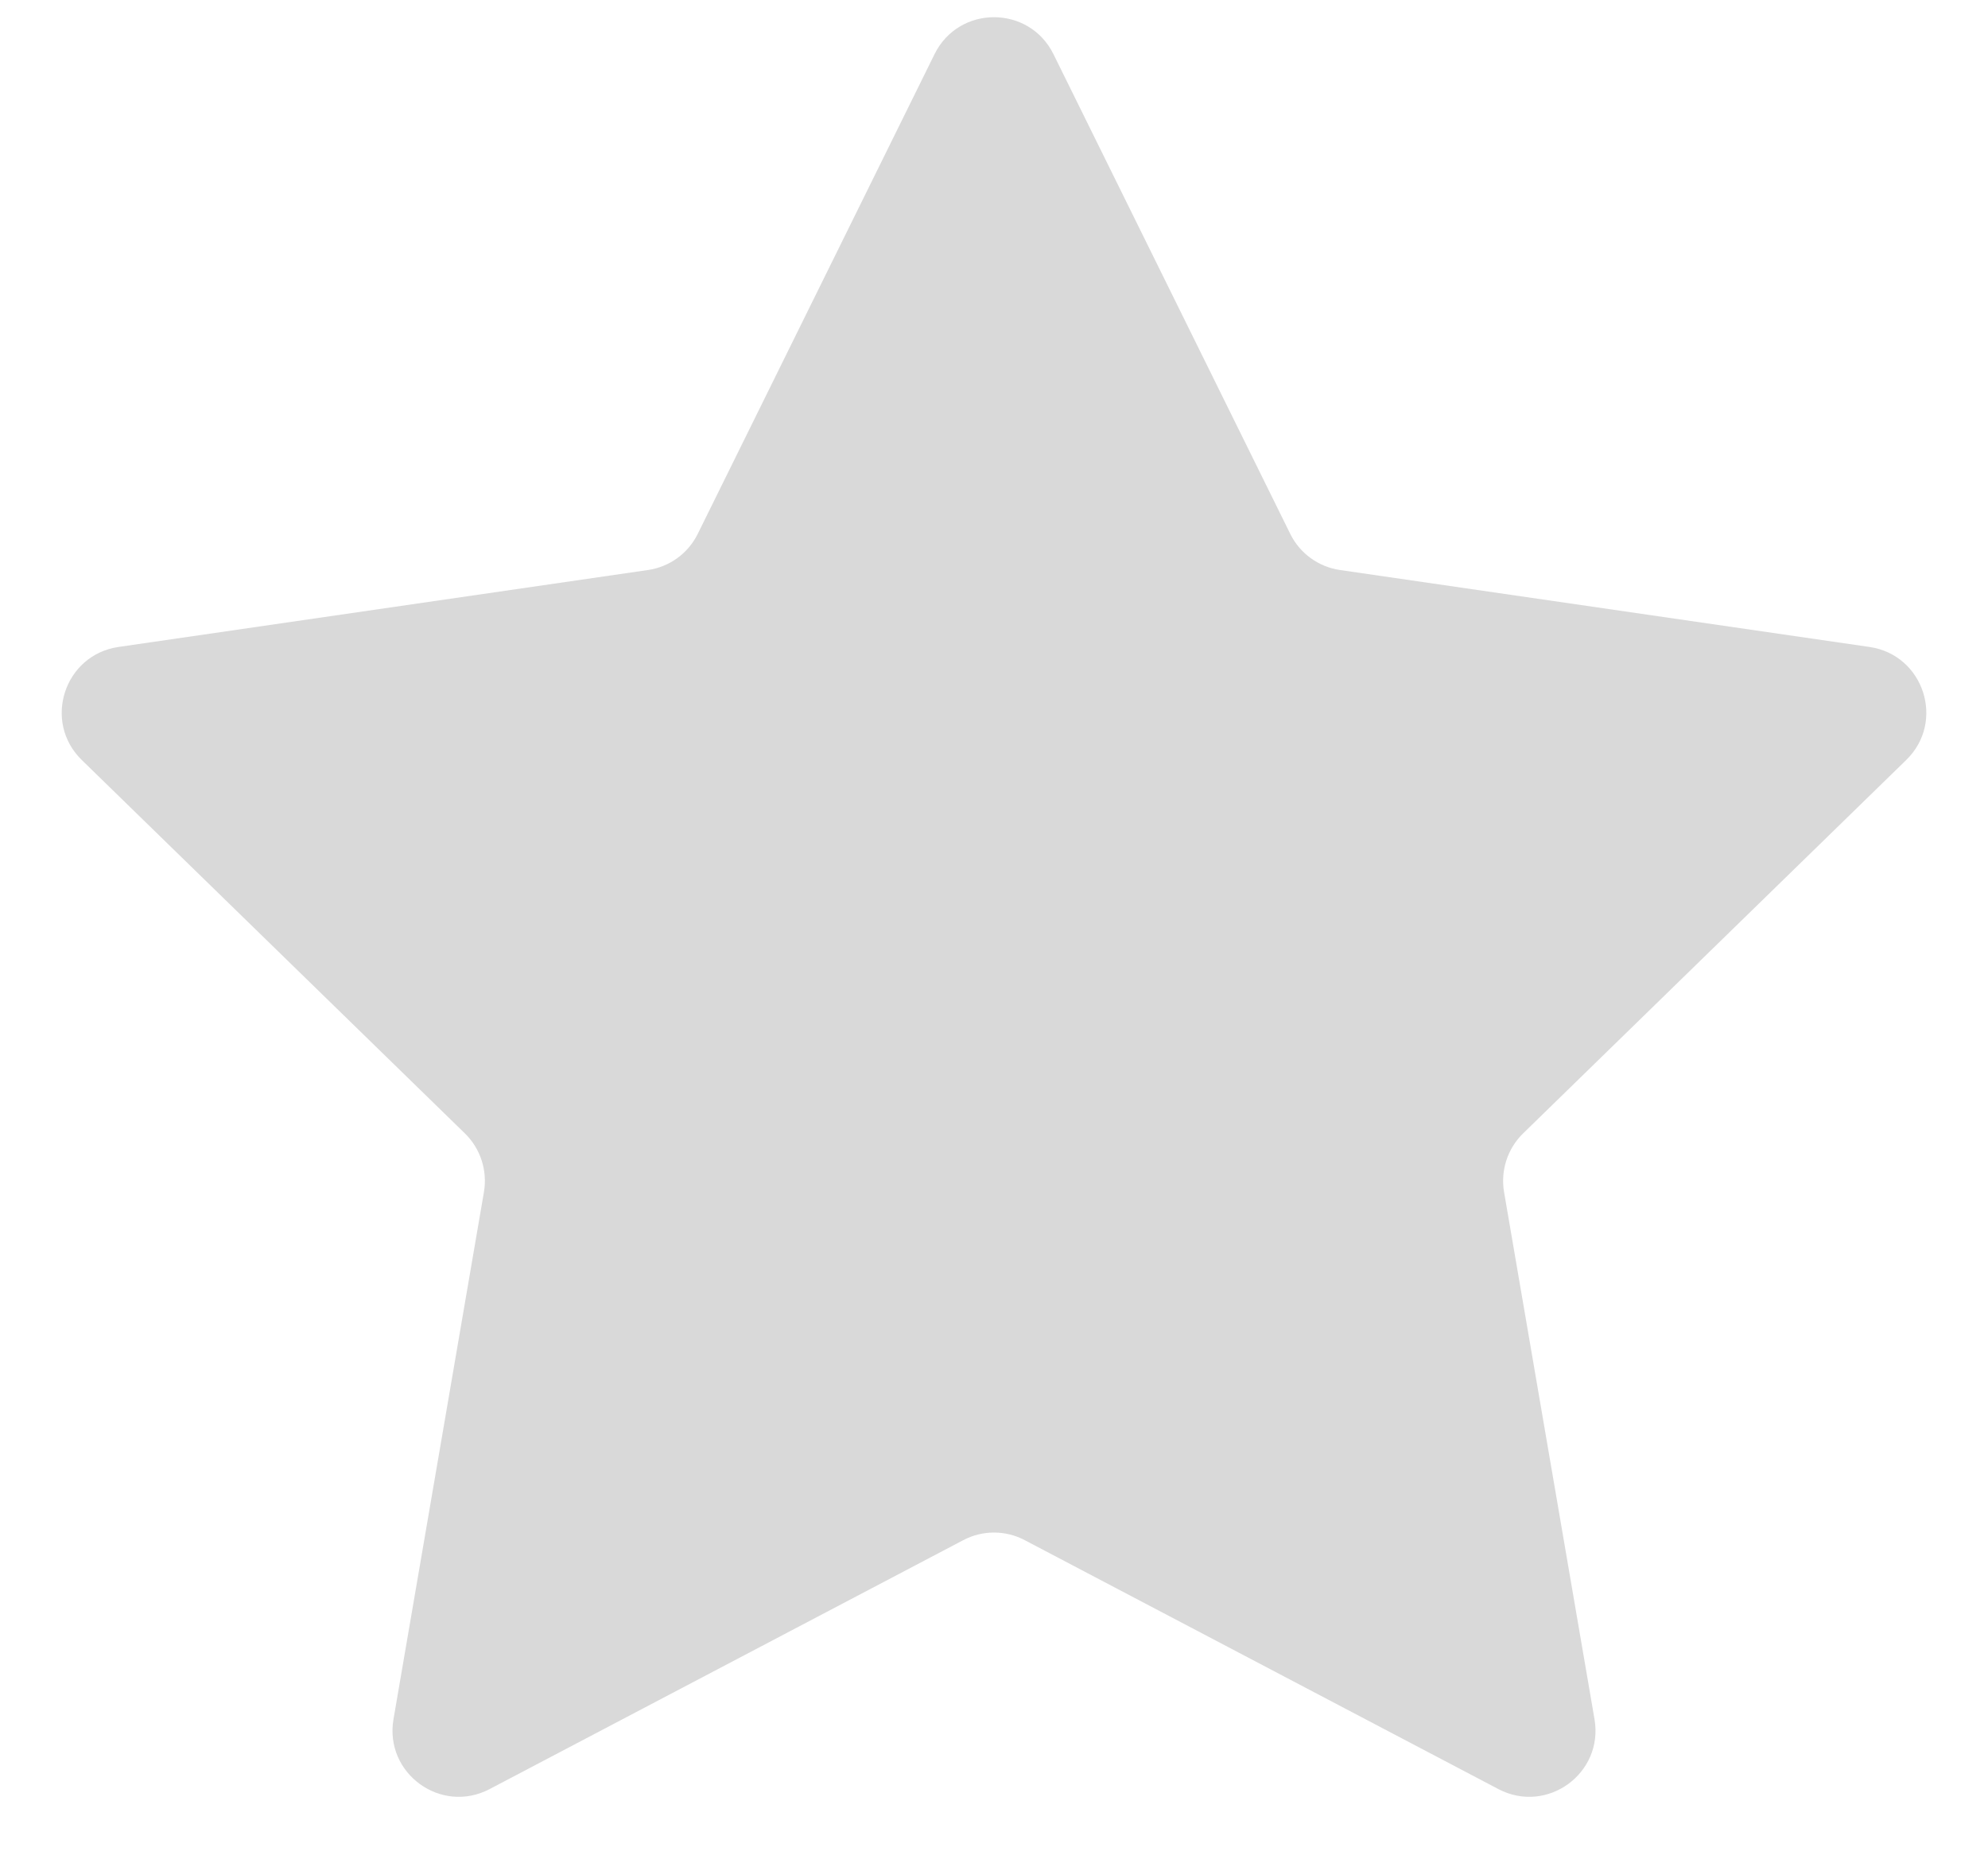 <svg width="30" height="28" viewBox="0 0 30 28" fill="none" xmlns="http://www.w3.org/2000/svg">
<path d="M14.103 0.817C14.47 0.074 15.53 0.074 15.897 0.817L19.47 8.056C19.615 8.352 19.897 8.556 20.223 8.603L28.212 9.764C29.032 9.884 29.36 10.892 28.766 11.47L22.985 17.105C22.749 17.335 22.642 17.666 22.697 17.99L24.062 25.947C24.202 26.764 23.345 27.387 22.611 27.001L15.465 23.245C15.174 23.091 14.826 23.091 14.535 23.245L7.389 27.001C6.655 27.387 5.798 26.764 5.938 25.947L7.303 17.99C7.358 17.666 7.251 17.335 7.015 17.105L1.234 11.47C0.641 10.892 0.968 9.884 1.788 9.764L9.777 8.603C10.103 8.556 10.385 8.352 10.53 8.056L14.103 0.817Z" fill="#D9D9D9"/>
</svg>
